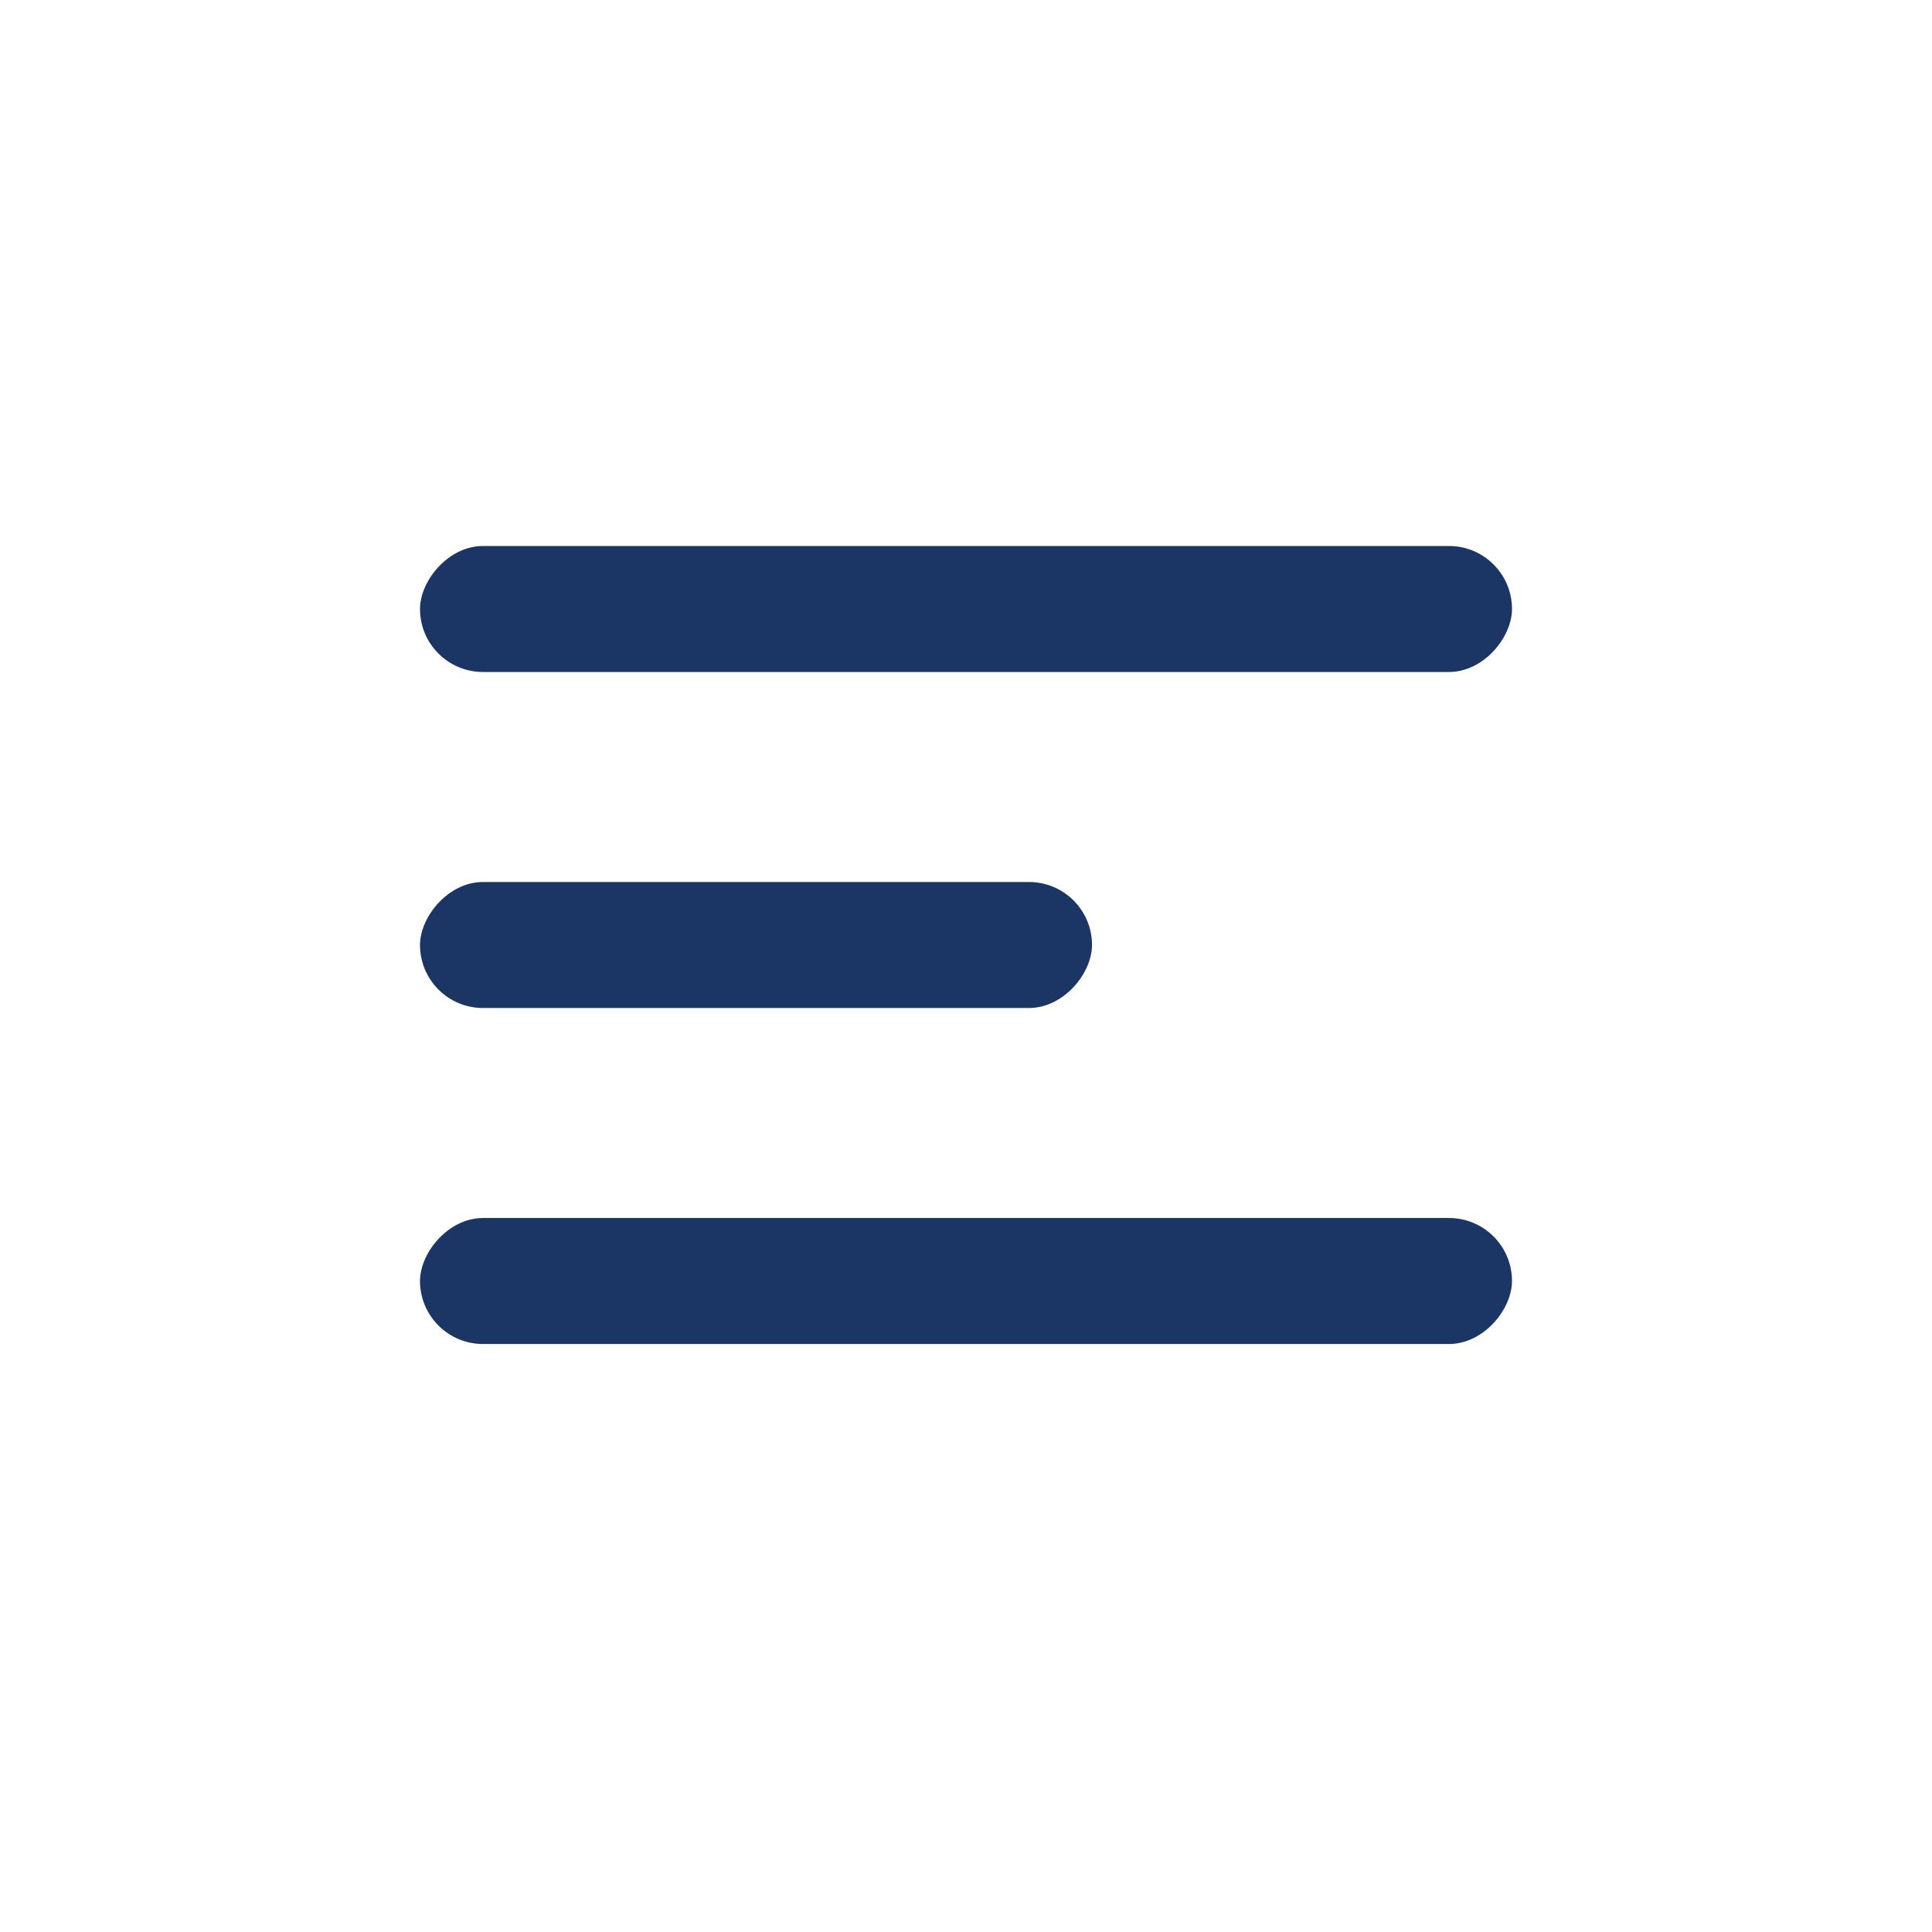 <svg width="46" height="46" viewBox="0 0 46 46" fill="none" xmlns="http://www.w3.org/2000/svg">
<g id="hamburgermenu">
<rect id="01" width="26" height="3" rx="1.5" transform="matrix(-1 0 0 1 36 13)" fill="#1B3664"/>
<rect id="02" width="16" height="3" rx="1.5" transform="matrix(-1 0 0 1 26 21)" fill="#1B3664"/>
<rect id="03" width="26" height="3" rx="1.5" transform="matrix(-1 0 0 1 36 29)" fill="#1B3664"/>
</g>
</svg>
